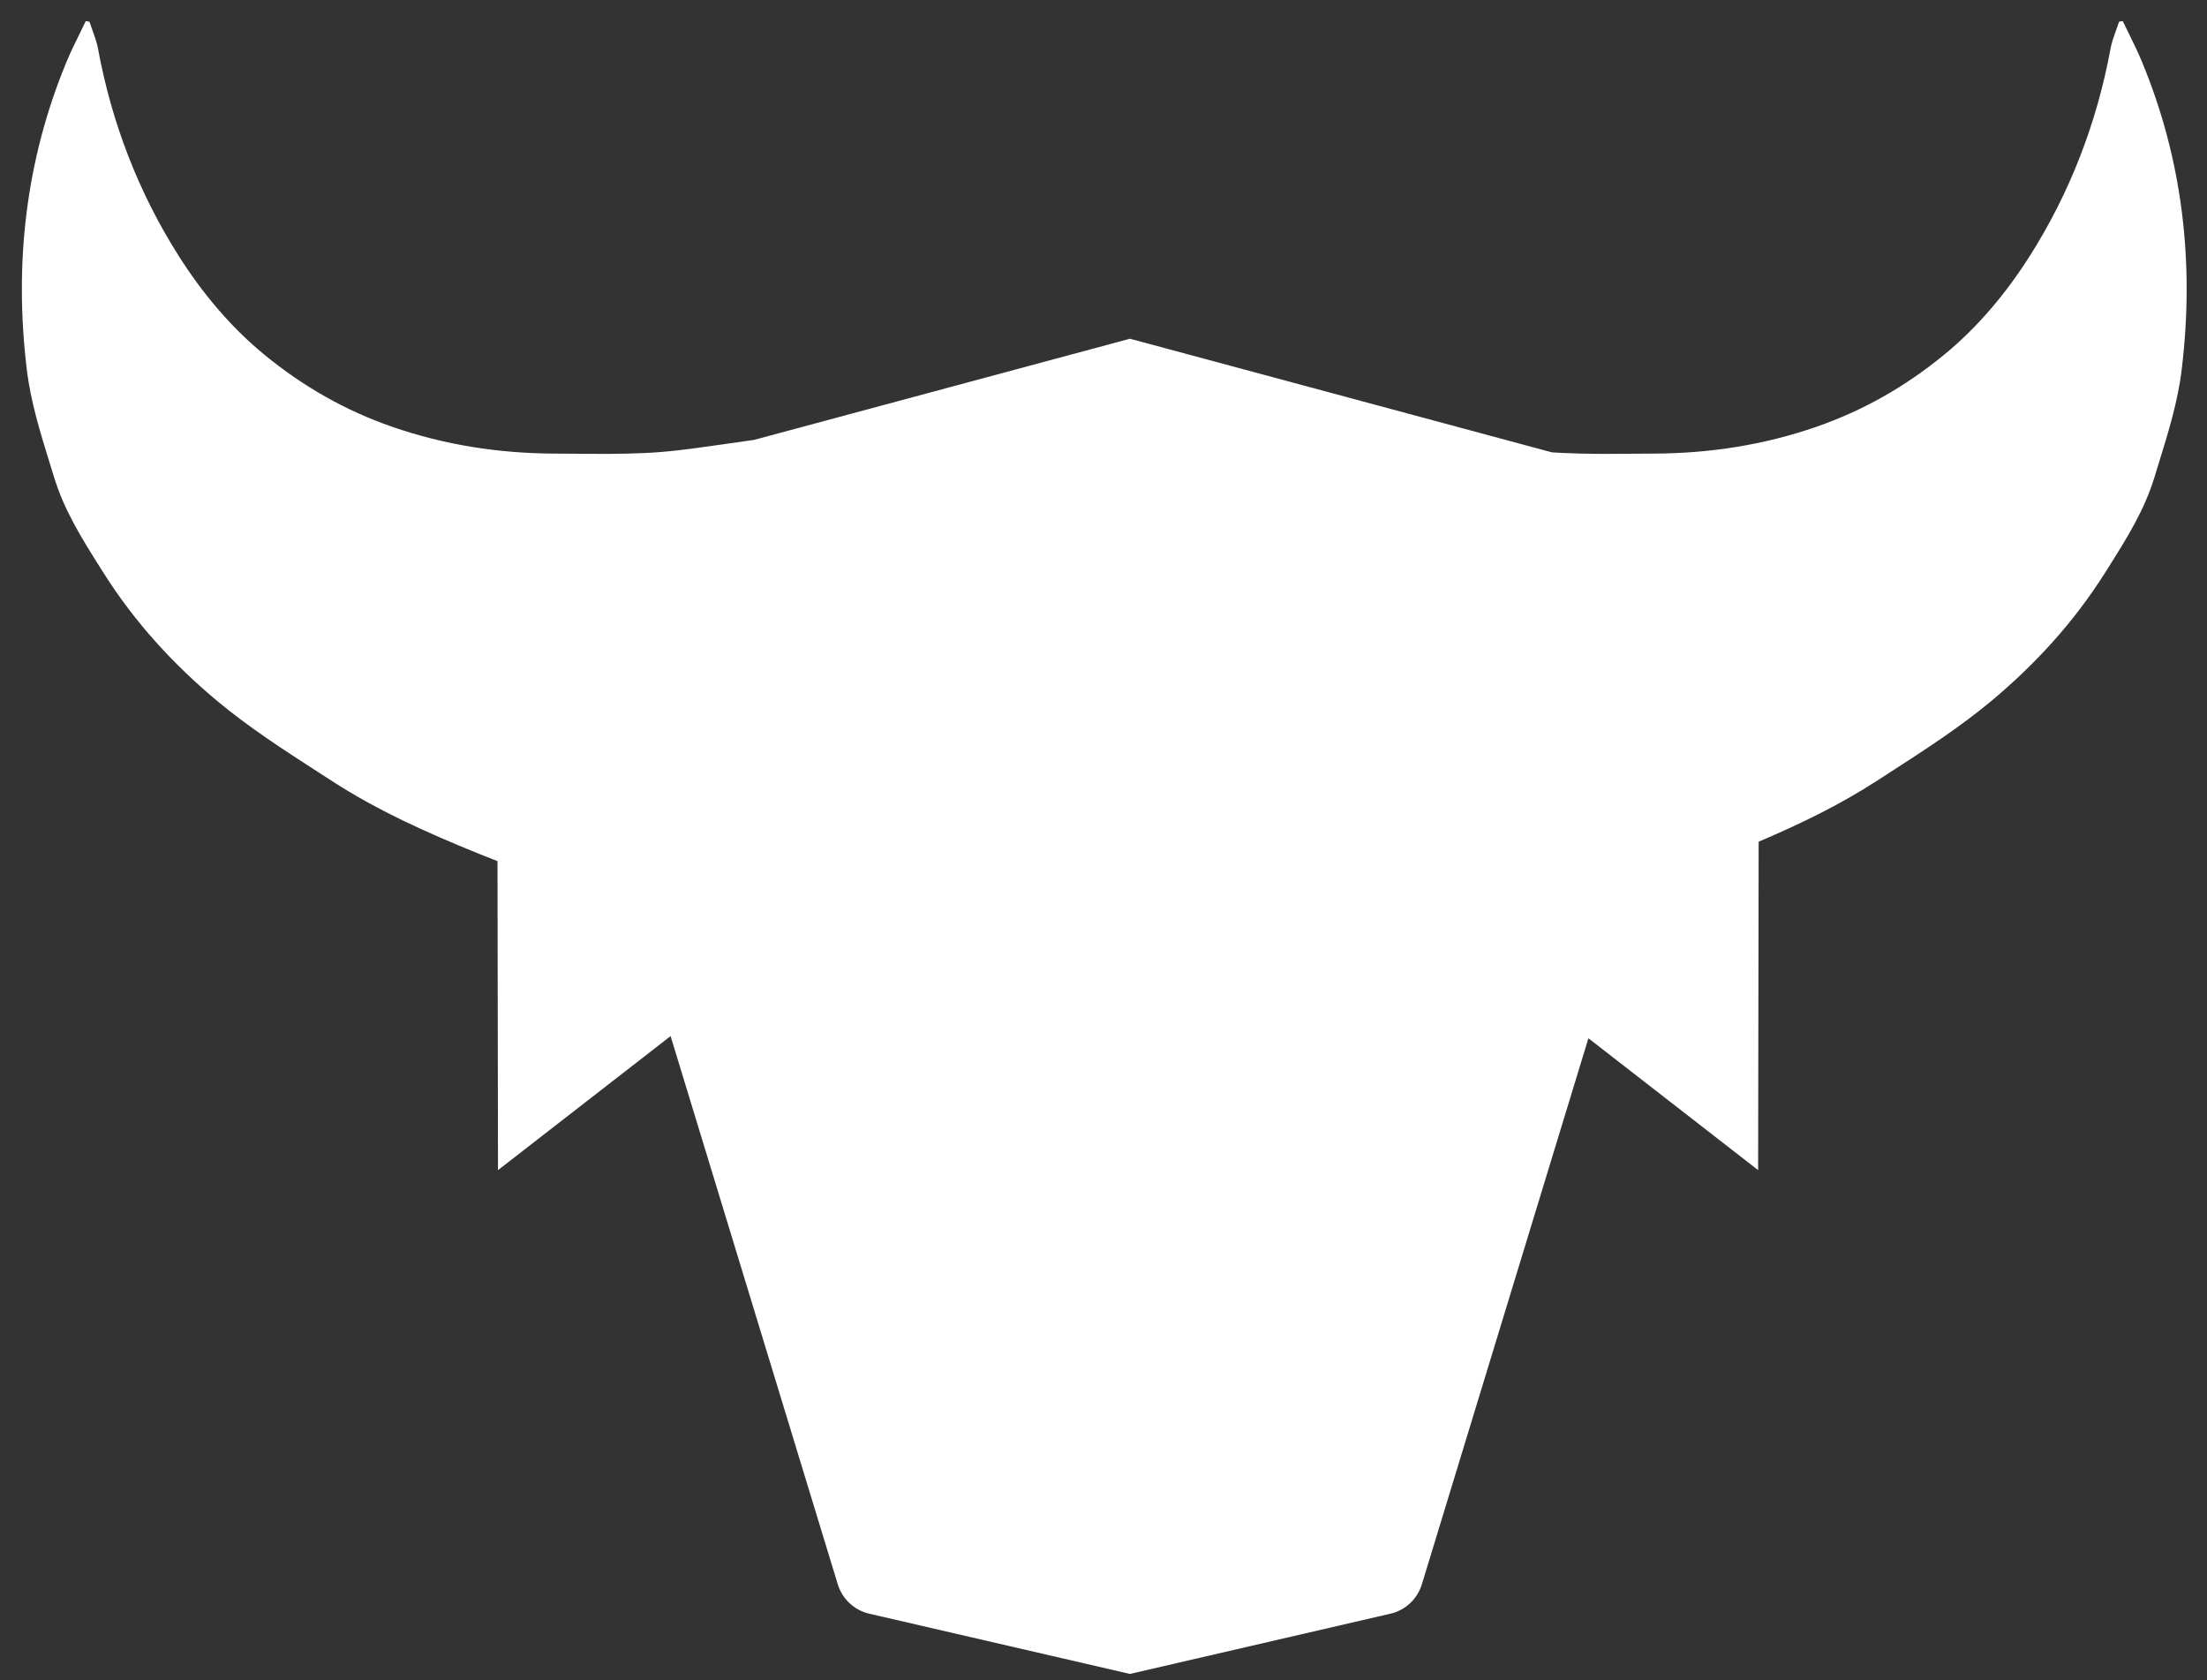 <svg width="67" height="51" viewBox="0 0 67 51" fill="none" xmlns="http://www.w3.org/2000/svg">
<rect x="0" y="0" width="67" height="51" fill="#333333" stroke="none"/>
<path fill-rule="evenodd" clip-rule="evenodd" d="M22.891 13.354C22.568 13.402 22.246 13.447 21.924 13.492L21.662 13.528C20.964 13.628 20.263 13.724 19.56 13.753C18.86 13.786 18.16 13.78 17.459 13.774C17.243 13.772 17.027 13.77 16.811 13.77C15.143 13.761 13.505 13.511 11.905 12.956C10.498 12.468 9.213 11.743 8.023 10.766C6.991 9.917 6.144 8.897 5.435 7.785C4.214 5.863 3.39 3.739 2.972 1.459C2.937 1.278 2.873 1.101 2.809 0.924C2.777 0.836 2.745 0.748 2.716 0.659C2.681 0.651 2.643 0.645 2.604 0.639C2.546 0.762 2.486 0.884 2.426 1.006C2.282 1.298 2.138 1.59 2.014 1.891C0.79 4.849 0.423 7.977 0.813 11.209C0.927 12.178 1.223 13.135 1.516 14.081C1.557 14.213 1.598 14.345 1.639 14.477C1.947 15.497 2.504 16.379 3.068 17.272L3.155 17.409C4.105 18.91 5.269 20.17 6.578 21.267C7.555 22.082 8.626 22.773 9.691 23.46C9.81 23.537 9.93 23.614 10.049 23.691C11.448 24.601 12.953 25.273 14.476 25.893C14.685 25.978 14.894 26.061 15.103 26.142L15.118 35.522L20.358 31.453L25.433 48.095C25.57 48.542 25.933 48.882 26.387 48.987L34.303 50.816L42.212 48.987C42.666 48.882 43.029 48.542 43.165 48.095L48.221 31.519L53.373 35.522L53.389 25.552C54.631 25.023 55.85 24.437 56.998 23.691C57.116 23.614 57.236 23.537 57.355 23.46C58.42 22.773 59.492 22.082 60.468 21.267C61.777 20.17 62.941 18.91 63.891 17.409L63.978 17.272C64.542 16.379 65.1 15.497 65.408 14.477C65.448 14.346 65.488 14.215 65.529 14.083L65.53 14.081C65.823 13.135 66.12 12.178 66.233 11.209C66.624 7.977 66.256 4.849 65.032 1.891C64.908 1.59 64.765 1.298 64.621 1.006C64.561 0.884 64.501 0.762 64.442 0.639C64.404 0.645 64.365 0.651 64.33 0.659C64.302 0.748 64.27 0.836 64.238 0.924C64.174 1.101 64.109 1.278 64.075 1.459C63.656 3.739 62.833 5.863 61.611 7.785C60.903 8.897 60.055 9.917 59.024 10.766C57.834 11.743 56.549 12.468 55.142 12.956C53.542 13.511 51.903 13.761 50.235 13.77C50.02 13.77 49.804 13.772 49.588 13.774C48.887 13.78 48.186 13.786 47.487 13.753C47.362 13.748 47.237 13.741 47.112 13.732L34.303 10.283L22.891 13.354Z" fill="#FFFFFF"/>
</svg>
